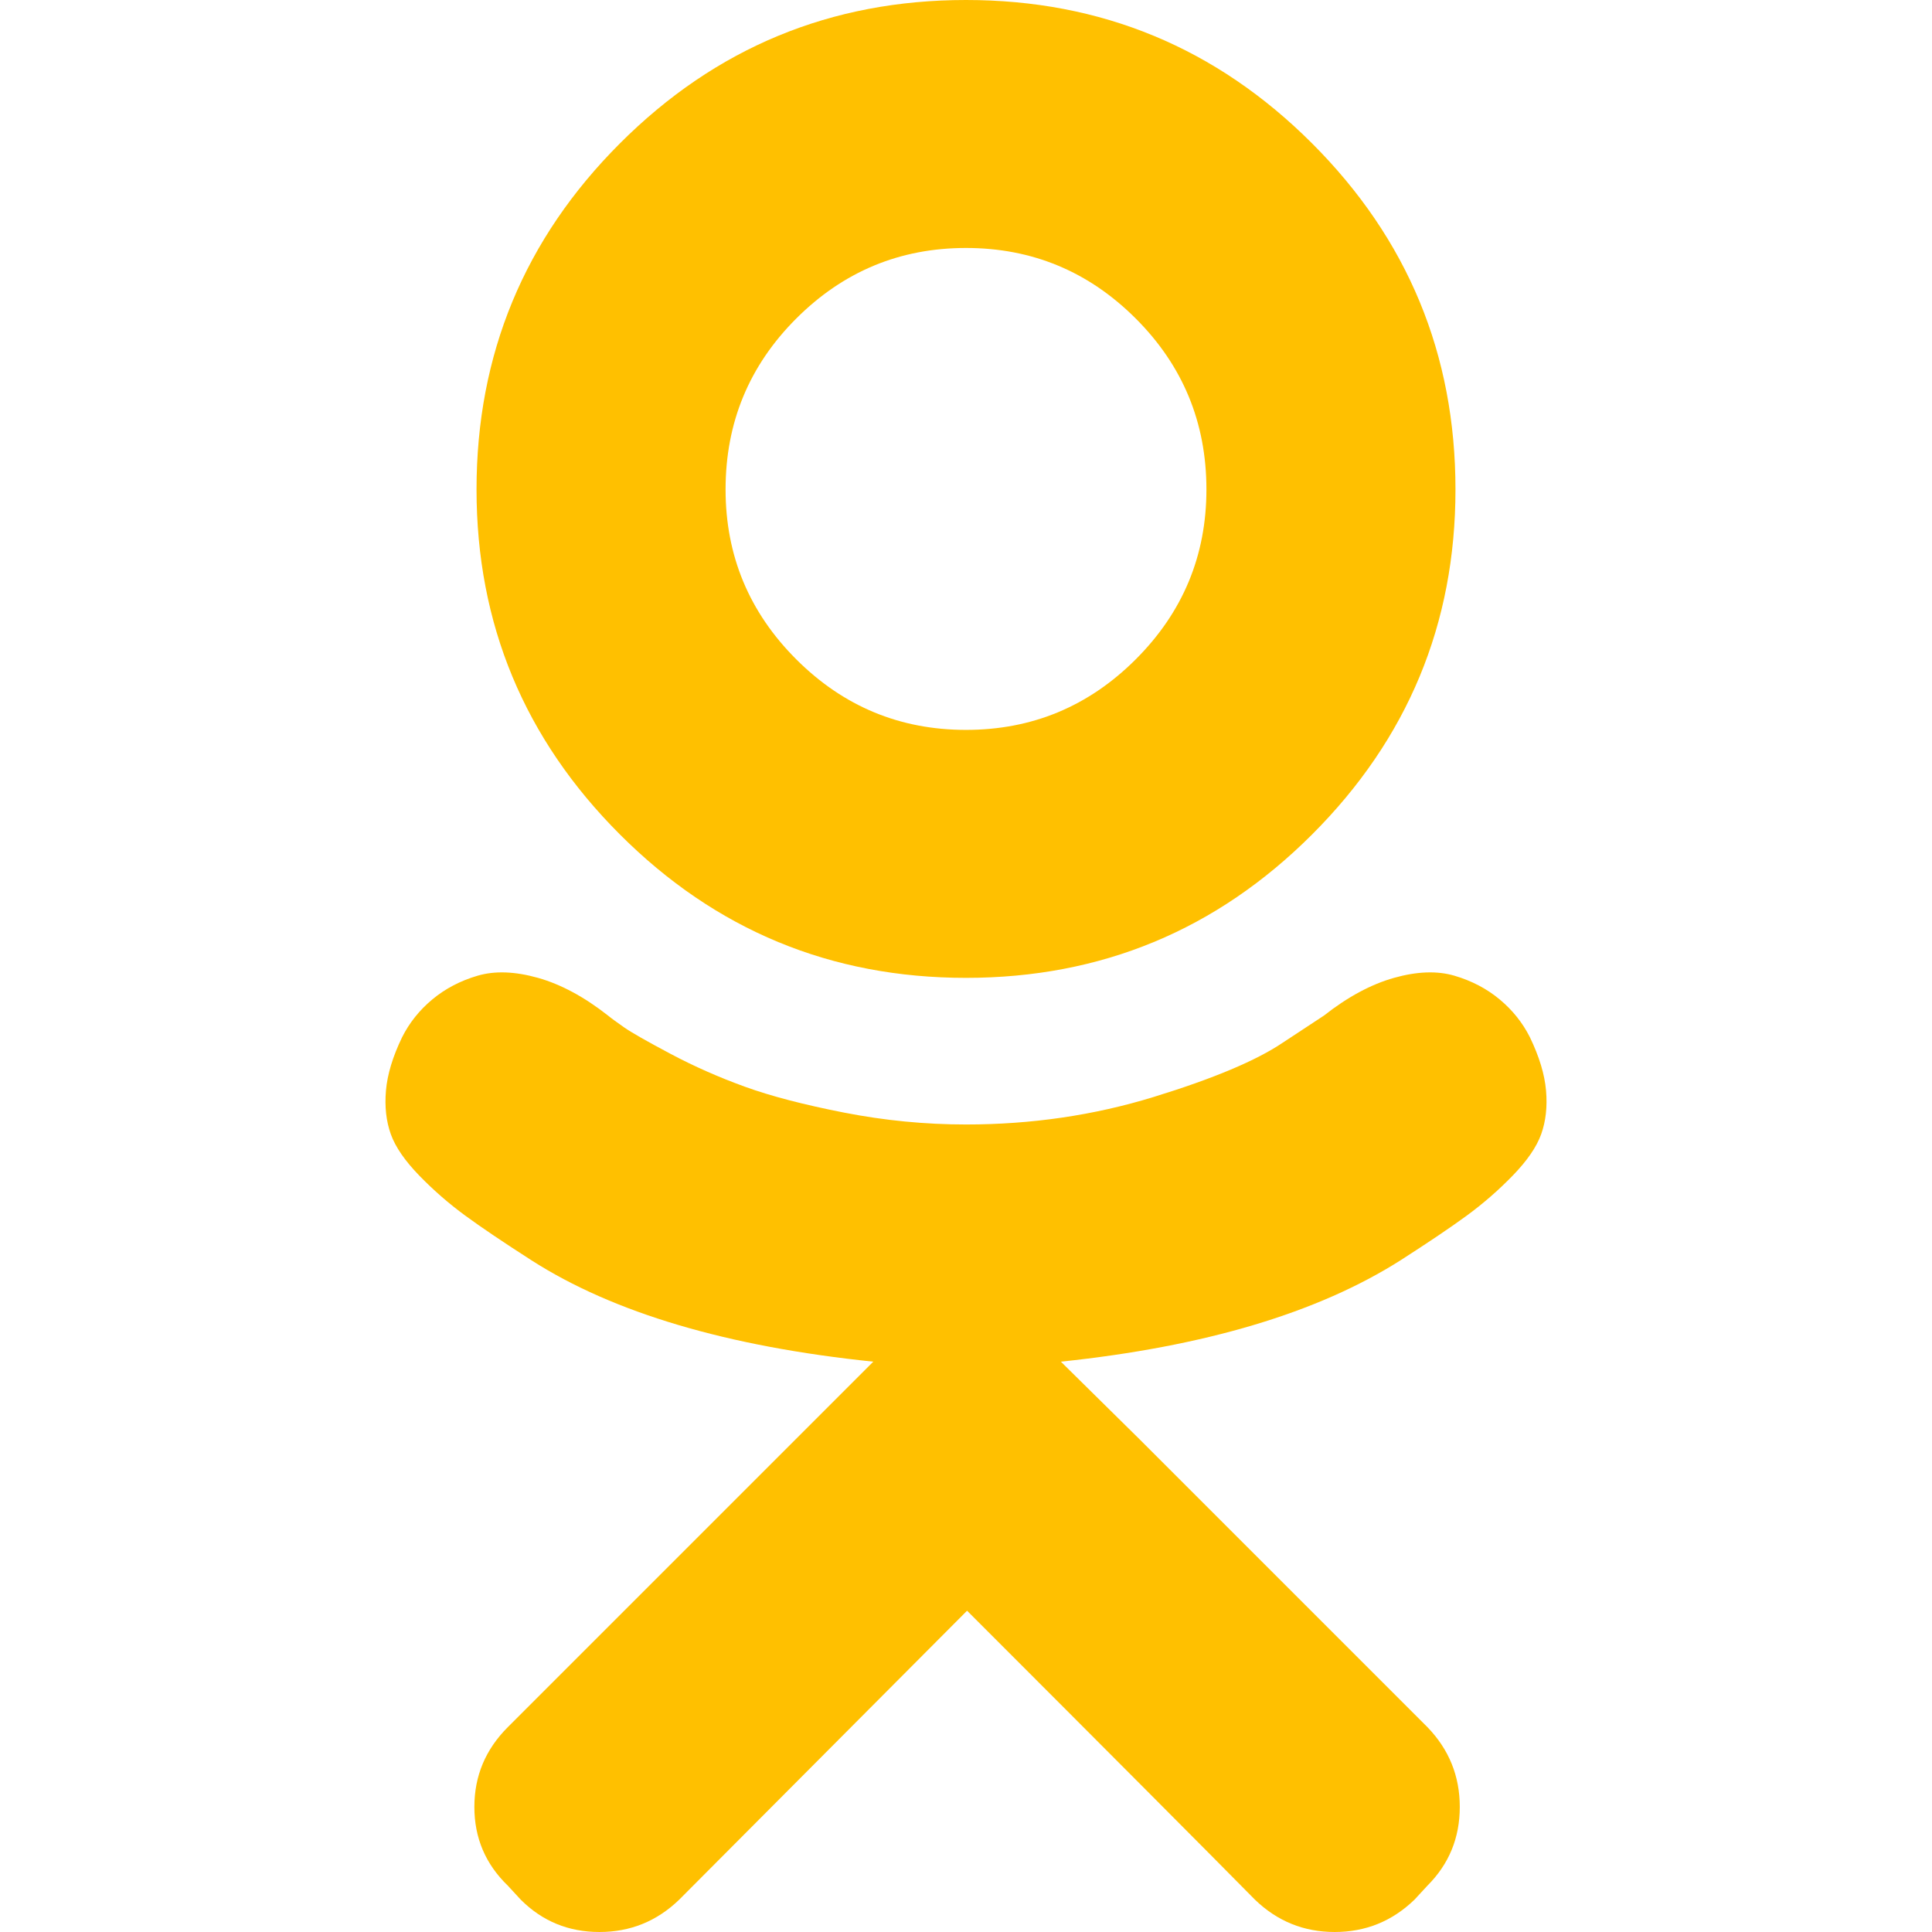 <?xml version="1.0" encoding="utf-8"?>
<!-- Generator: Adobe Illustrator 21.1.0, SVG Export Plug-In . SVG Version: 6.00 Build 0)  -->
<svg version="1.1" id="Layer_1" xmlns="http://www.w3.org/2000/svg" xmlns:xlink="http://www.w3.org/1999/xlink" x="0px" y="0px"
	 viewBox="0 0 1792 1792" style="enable-background:new 0 0 1792 1792;" xml:space="preserve">
<style type="text/css">
	.st0{fill:#FFC000;}
</style>
<path class="st0" d="M896,907c-125.3,0-232.3-44.3-321-133S442,578.7,442,454c0-125.3,44.3-232.3,133-321S770.7,0,896,0
	s232.3,44.3,321,133s133,195.7,133,321c0,124.7-44.3,231.3-133,320S1021.3,907,896,907z M896,230c-61.3,0-113.8,21.8-157.5,65.5
	S673,392,673,454c0,61.3,21.8,113.8,65.5,157.5S834.7,677,896,677s113.8-21.8,157.5-65.5c43.7-43.7,65.5-96.2,65.5-157.5
	c0-62-21.8-114.8-65.5-158.5C1009.8,251.8,957.3,230,896,230z M1419,962c8.7,18,13.7,34.5,15,49.5s-0.2,28.5-4.5,40.5
	s-13.2,24.8-26.5,38.5s-27.5,26-42.5,37s-35.5,24.8-61.5,41.5c-76.7,48.7-181.7,80-315,94l73,72l267,267c20,20.7,30,45.3,30,74
	s-10,53-30,73l-12,13c-20.7,20-45.3,30-74,30s-53.3-10-74-30c-44.7-45.3-133.7-134.7-267-268l-267,268c-20.7,20-45.3,30-74,30
	s-53-10-73-30l-12-13c-20.7-20-31-44.3-31-73s10.3-53.3,31-74l267-267l72-72c-135.3-14-241-45.3-317-94
	c-26-16.7-46.5-30.5-61.5-41.5s-29.2-23.3-42.5-37s-22.2-26.5-26.5-38.5s-5.8-25.5-4.5-40.5s6.3-31.5,15-49.5c6.7-13.3,16-25,28-35
	s26-17.3,42-22s34.7-4,56,2s43,17.7,65,35c3.3,2.7,8.3,6.3,15,11s21,12.8,43,24.5s45,21.8,69,30.5s54.7,16.7,92,24s75,11,113,11
	c60.7,0,118.7-8.5,174-25.5c55.3-17,95.3-33.8,120-50.5l38-25c22-17.3,43.7-29,65-35s40-6.7,56-2s30,12,42,22S1412.3,948.7,1419,962
	z"/>
</svg>
